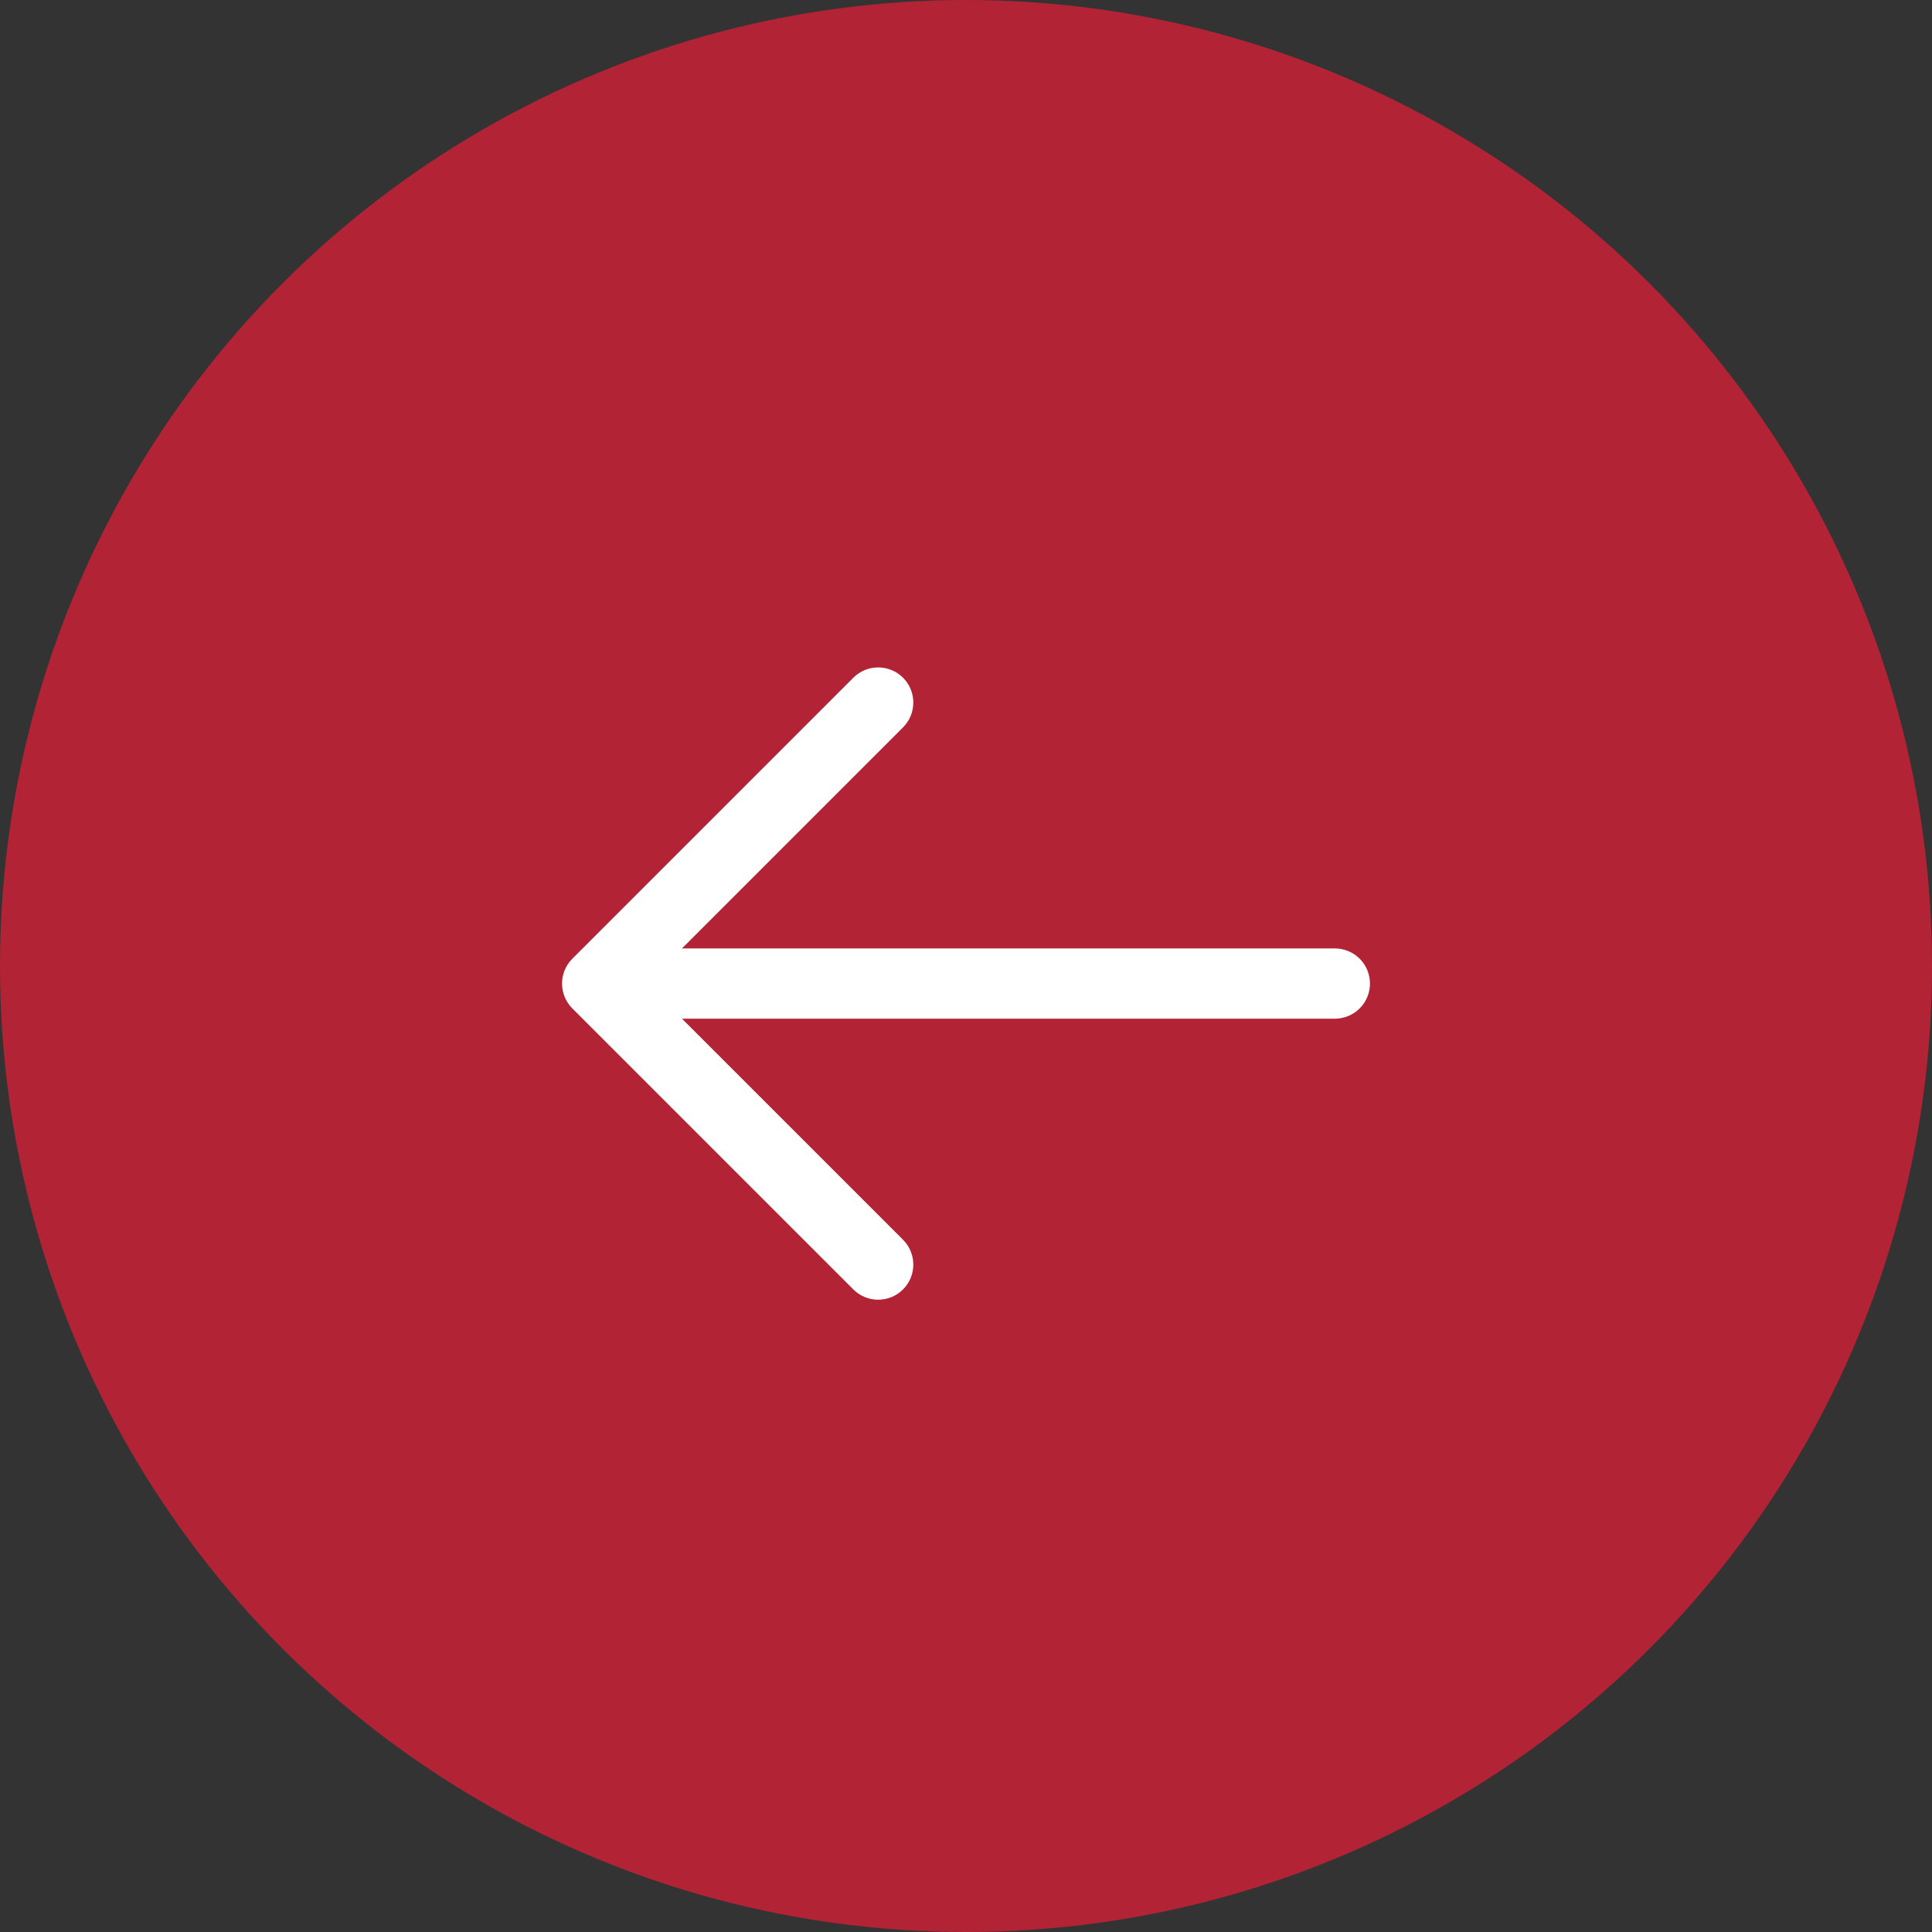<svg width="55" height="55" viewBox="0 0 55 55" fill="none" xmlns="http://www.w3.org/2000/svg">
<rect x="0" y="0" width="55" height="55" fill="#333333" stroke="none"/>
<circle cx="27.5" cy="27.5" r="27.5" fill="#B22335"/>
<path d="M19.414 29H38C38.131 29 38.261 28.974 38.382 28.924C38.504 28.874 38.614 28.8 38.707 28.707C38.8 28.615 38.873 28.504 38.924 28.383C38.974 28.262 39 28.131 39 28C39 27.869 38.974 27.738 38.924 27.617C38.873 27.495 38.8 27.385 38.707 27.292C38.614 27.199 38.504 27.126 38.382 27.076C38.261 27.025 38.131 27 38 27H19.414L25.707 20.707C25.8 20.614 25.874 20.504 25.924 20.383C25.974 20.261 26 20.131 26 20C26 19.869 25.974 19.738 25.924 19.617C25.874 19.496 25.8 19.386 25.707 19.293C25.519 19.105 25.265 19 25 19C24.735 19 24.481 19.105 24.293 19.293L16.293 27.293C16.2 27.386 16.126 27.496 16.076 27.617C16.026 27.738 16 27.869 16 28C16 28.131 16.026 28.261 16.076 28.383C16.126 28.504 16.2 28.614 16.293 28.707L24.293 36.707C24.48 36.895 24.735 37 25 37C25.265 37 25.519 36.895 25.707 36.707C25.8 36.614 25.874 36.504 25.924 36.383C25.974 36.261 26 36.131 26 36C26 35.868 25.974 35.739 25.924 35.617C25.874 35.496 25.8 35.386 25.707 35.293L19.414 29H19.414Z" fill="white"/>
</svg>
